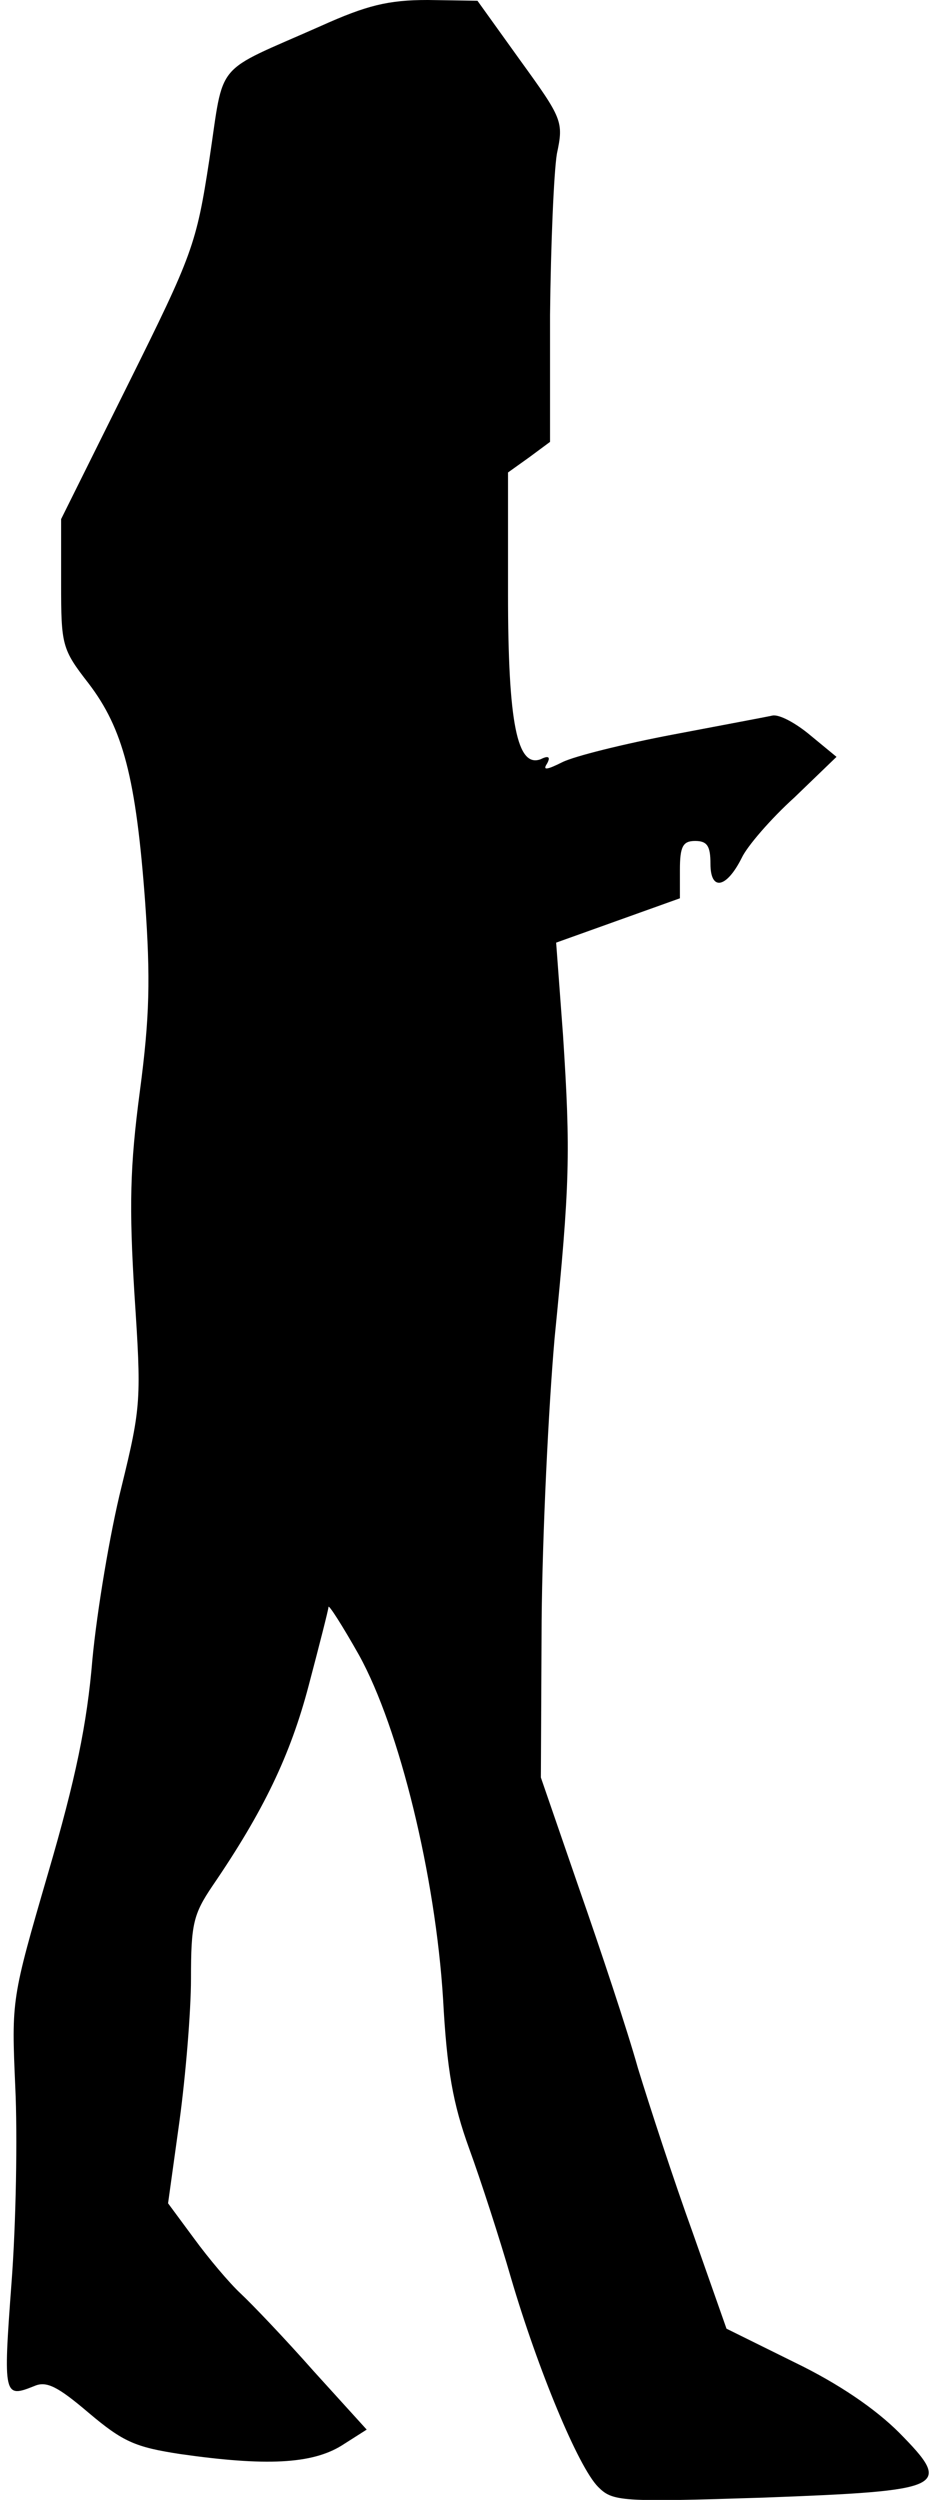 <?xml version="1.0" standalone="no"?>
<!DOCTYPE svg PUBLIC "-//W3C//DTD SVG 20010904//EN"
 "http://www.w3.org/TR/2001/REC-SVG-20010904/DTD/svg10.dtd">
<svg version="1.0" xmlns="http://www.w3.org/2000/svg"
 width="122pt" height="327pt" viewBox="0 0 122 327"
 preserveAspectRatio="xMidYMid meet">
<g transform="translate(0,327) scale(0.1,-0.1)"
fill="#000000" stroke="none">
<path fill="#000000" stroke="none" d="M420 3236 c-142 -63 -126 -43 -146
-175 -17 -111 -22 -124 -106 -293 l-88 -177 0 -84 c0 -81 1 -86 36 -131 45
-59 62 -123 74 -286 7 -100 6 -150 -7 -248 -13 -98 -14 -151 -7 -265 9 -137 9
-146 -17 -252 -15 -60 -32 -162 -38 -225 -7 -85 -22 -157 -58 -280 -48 -165
-48 -165 -43 -280 3 -63 1 -179 -5 -257 -11 -148 -10 -150 30 -134 16 7 31 -1
71 -35 45 -38 61 -45 120 -54 112 -16 172 -13 211 11 l33 21 -69 76 c-38 43
-81 88 -96 102 -15 14 -42 46 -61 72 l-34 46 15 108 c8 59 15 143 15 186 0 71
3 84 28 121 67 98 102 171 126 262 14 53 26 100 26 103 0 4 18 -24 40 -63 53
-96 100 -289 110 -450 5 -93 13 -137 34 -195 15 -41 40 -118 55 -170 35 -119
88 -247 114 -273 19 -19 29 -20 216 -14 240 9 249 13 178 85 -31 31 -79 64
-137 92 l-89 44 -44 125 c-25 69 -57 167 -72 216 -14 50 -49 155 -77 235 l-50
145 1 205 c1 113 9 279 17 370 20 201 21 242 11 396 l-9 121 81 29 81 29 0 37
c0 31 4 38 20 38 16 0 20 -7 20 -30 0 -36 21 -32 41 8 7 15 38 51 69 79 l55
53 -34 28 c-19 16 -41 28 -50 26 -9 -2 -68 -13 -131 -25 -63 -12 -128 -28
-144 -36 -20 -10 -26 -11 -20 -2 5 9 2 11 -8 6 -31 -12 -43 47 -43 216 l0 159
28 20 27 20 0 166 c1 92 5 187 9 211 9 42 7 46 -48 122 l-56 78 -65 1 c-52 0
-80 -7 -140 -34z"/>
</g>
</svg>

